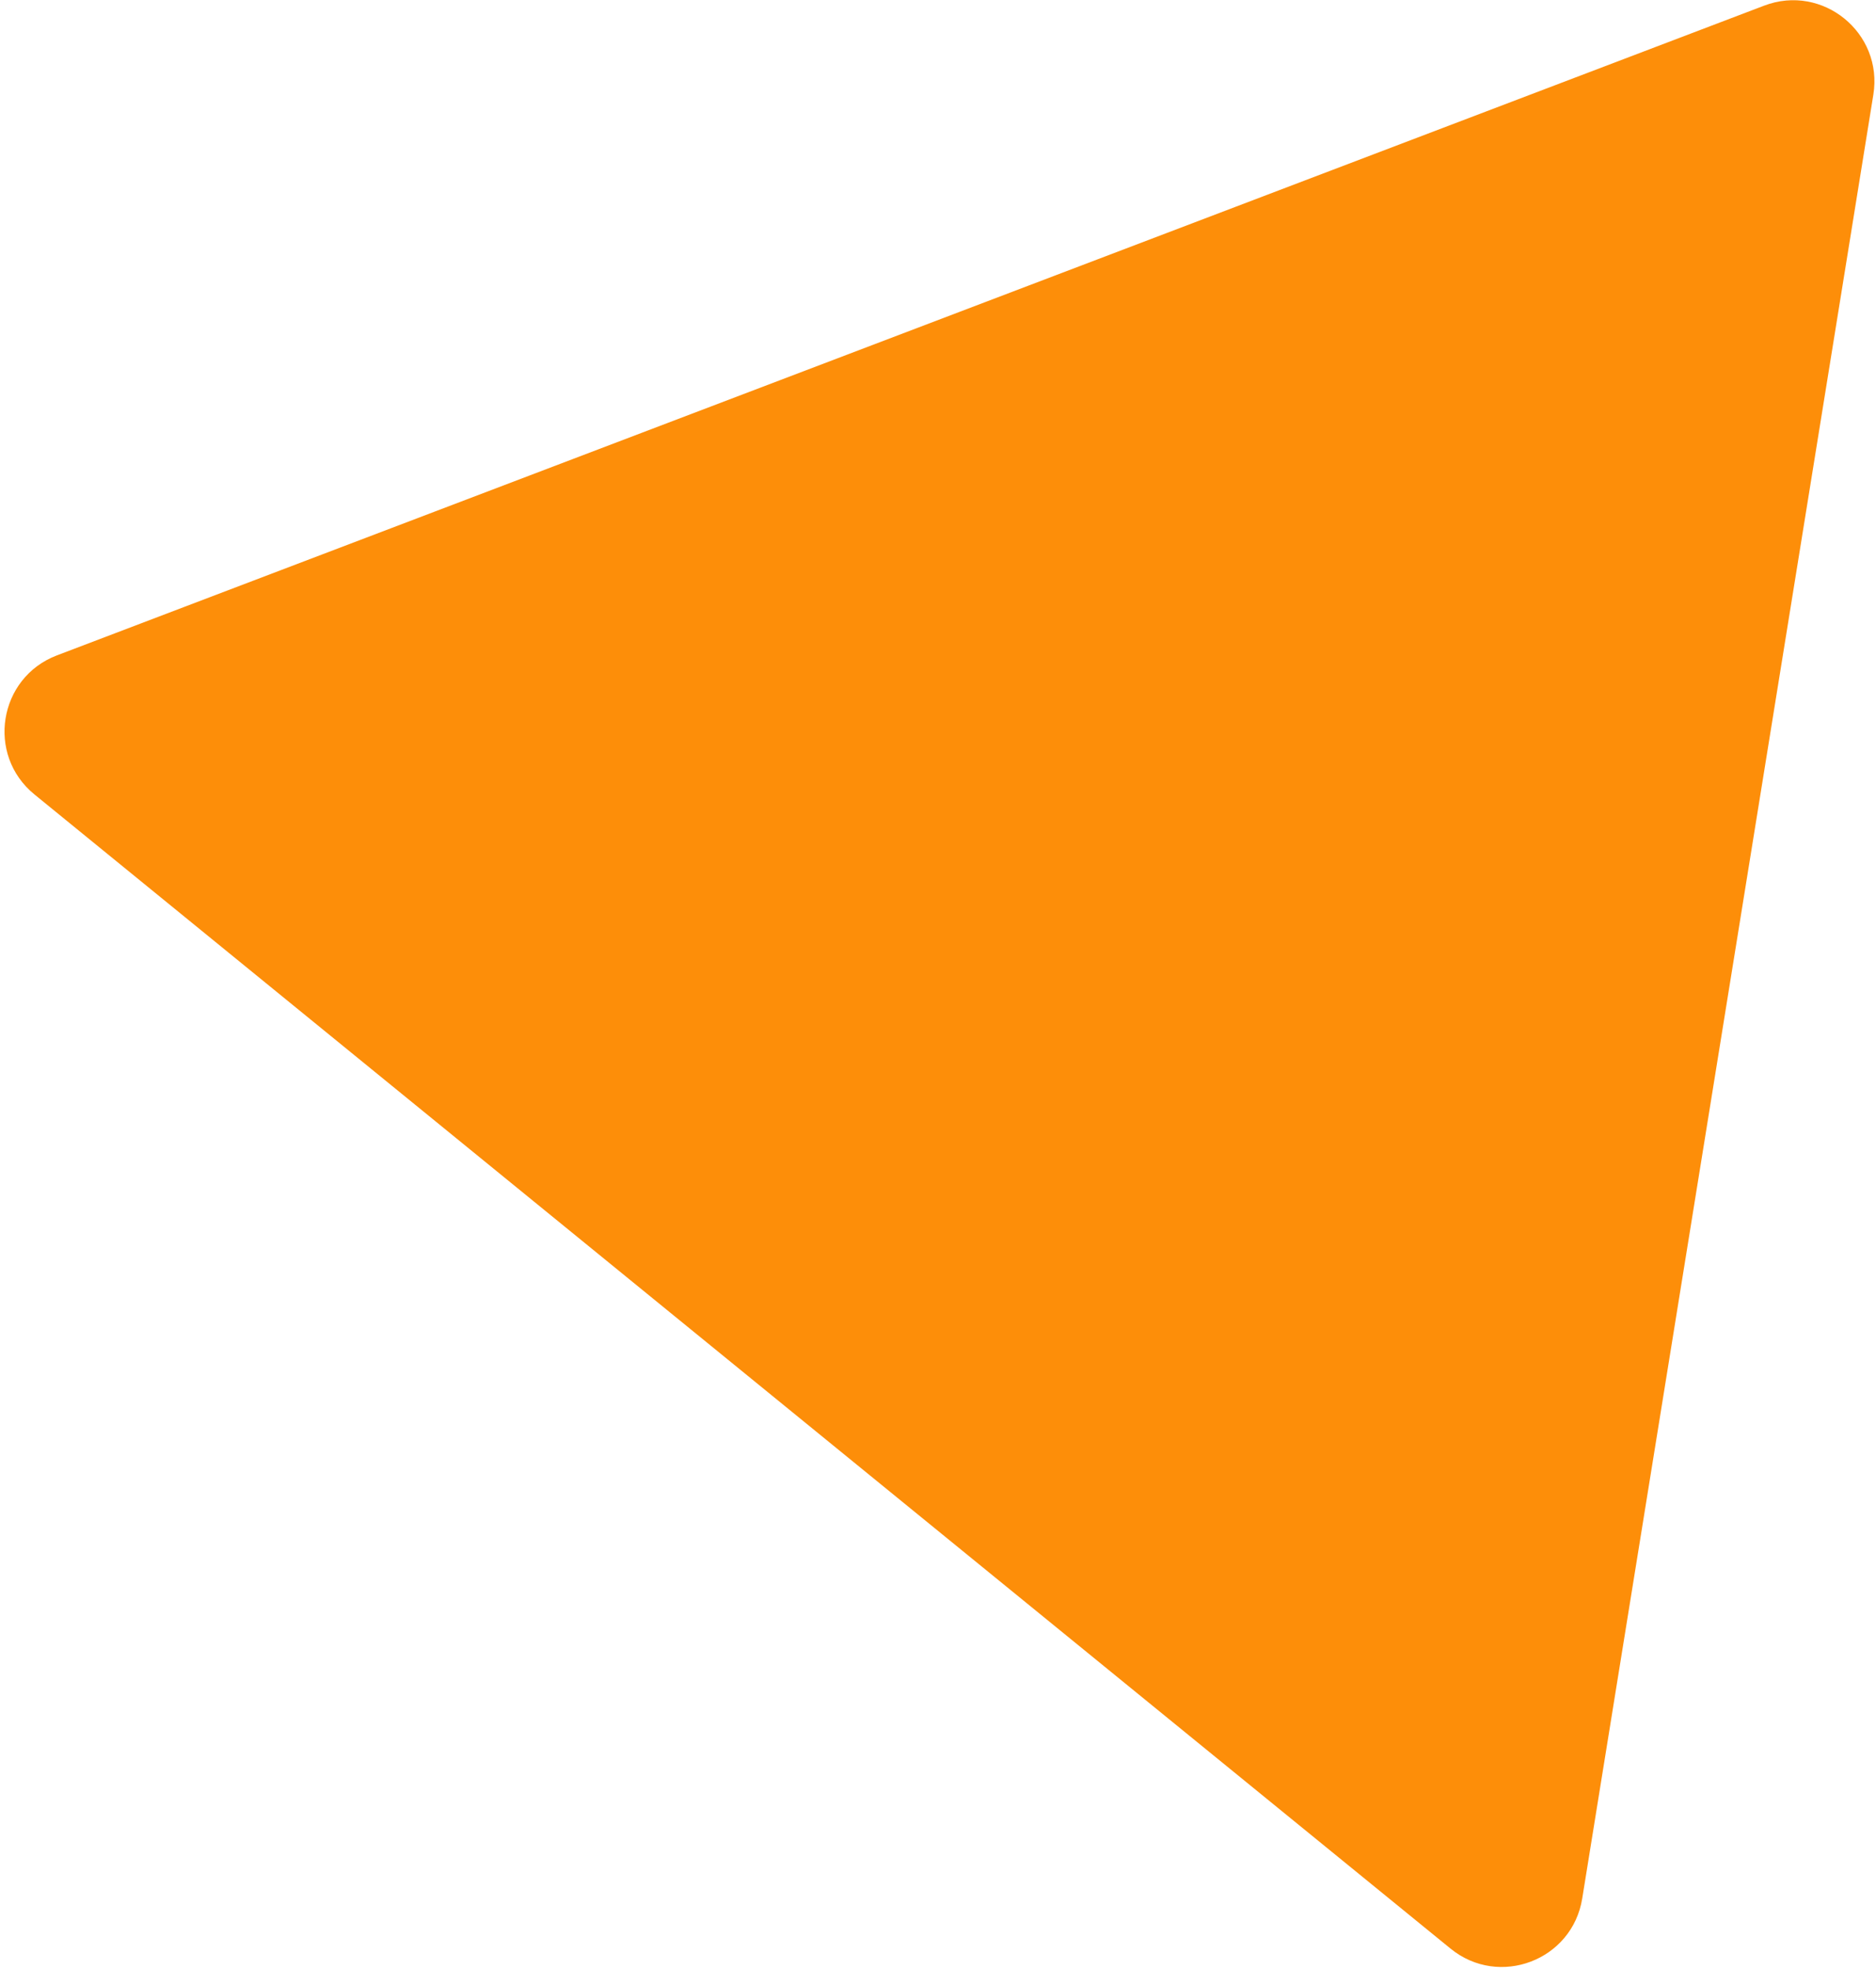 <svg width="346" height="363" viewBox="0 0 346 363" fill="none" xmlns="http://www.w3.org/2000/svg">
<path d="M325.369 1.041C336.162 -3.065 347.352 6.052 345.511 17.451L291.818 350.029C289.977 361.428 276.487 366.561 267.535 359.267L6.361 146.478C-2.591 139.185 -0.29 124.936 10.502 120.83L325.369 1.041Z" fill="#FD8E09"/>
</svg>
